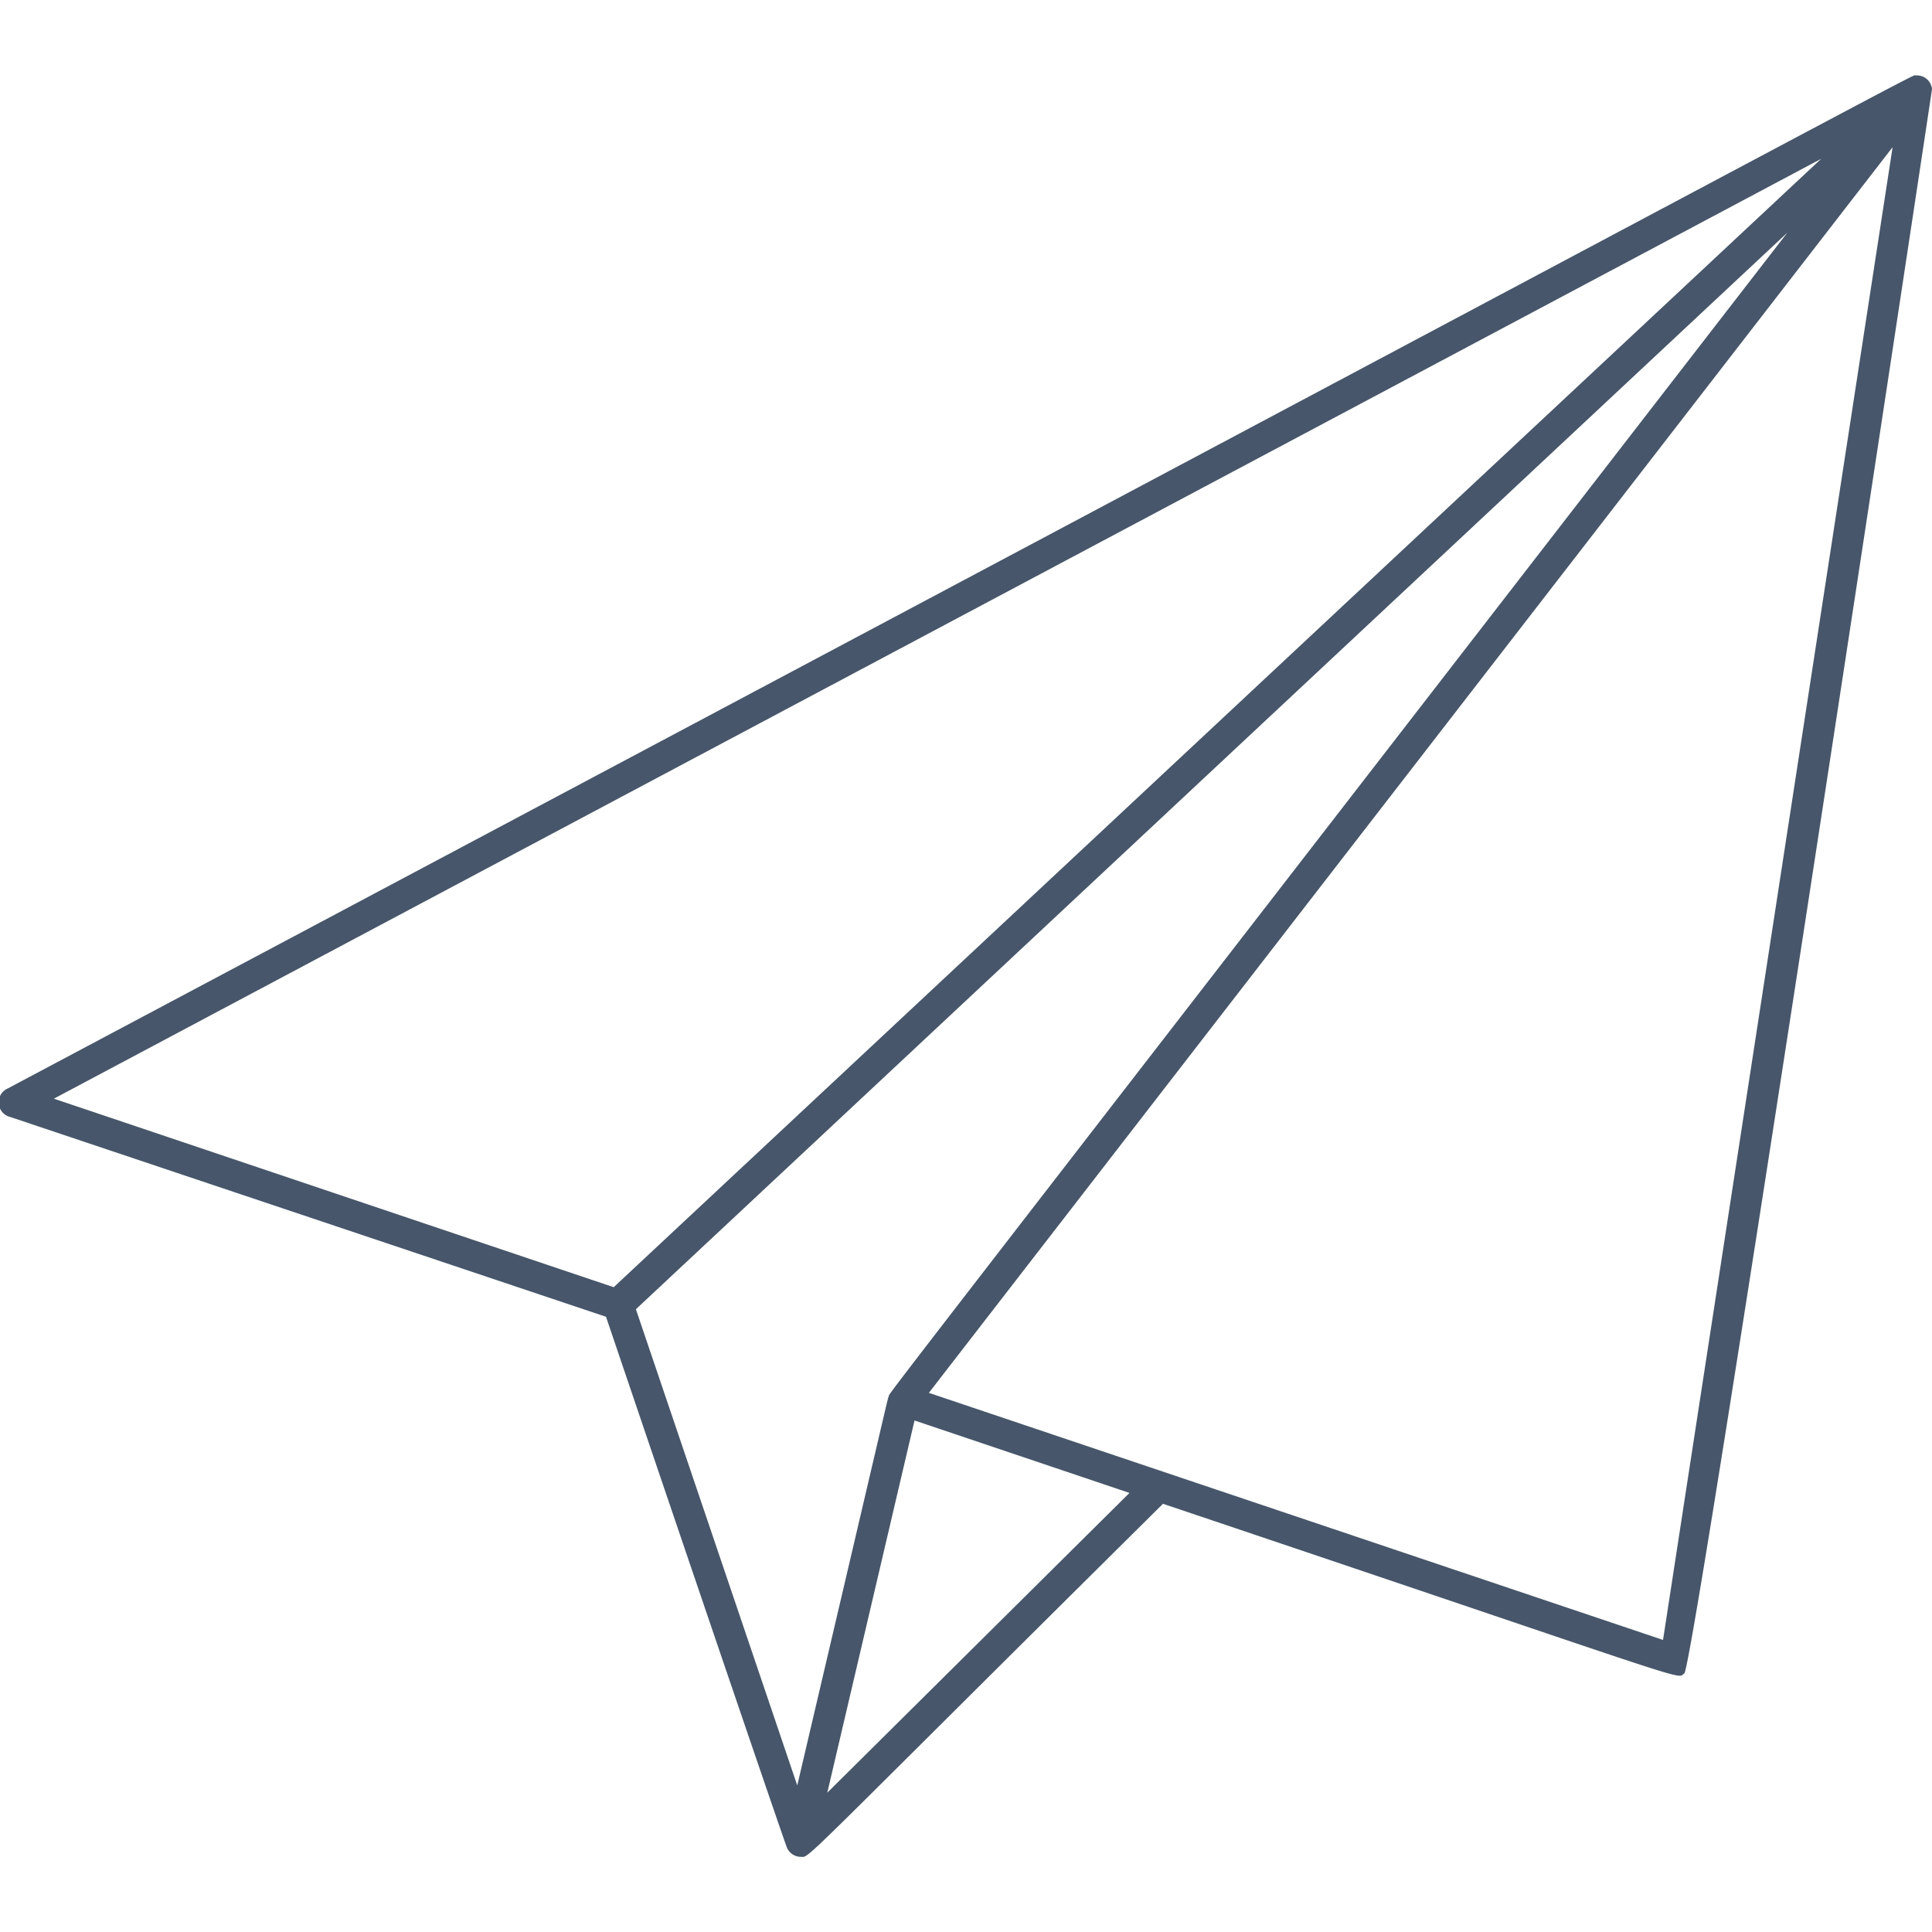 <svg xmlns="http://www.w3.org/2000/svg" viewBox="0 0 128 128"><defs><style>.cls-1{fill:#47566a;}</style></defs><title>Paper plane Message</title><g id="Paper_plane_Message" data-name="Paper plane Message"><path class="cls-1" d="M128,5.9A1,1,0,0,0,126.93,5c-.37,0,5.5-3-126.41,67.11A1,1,0,0,0,.67,74L40.15,87.24c6.65,19.62,12,35.31,12,35.2a1,1,0,0,0,.9.58c.65,0-.61,1,24-23.39,36.32,12.22,33.92,11.62,34.54,11.24S128,6,128,5.9Zm-7.34,4.62-80,74.76L3.57,72.79Zm-2.24,4.89C56.22,95.82,59,92.17,58.88,92.52s.43-1.9-6.06,25.77L42.13,86.74ZM54.81,118.77l5.78-24.66,14.24,4.8Zm55.37-10.12L61.54,92.28,125.39,9.75Z"/></g></svg>